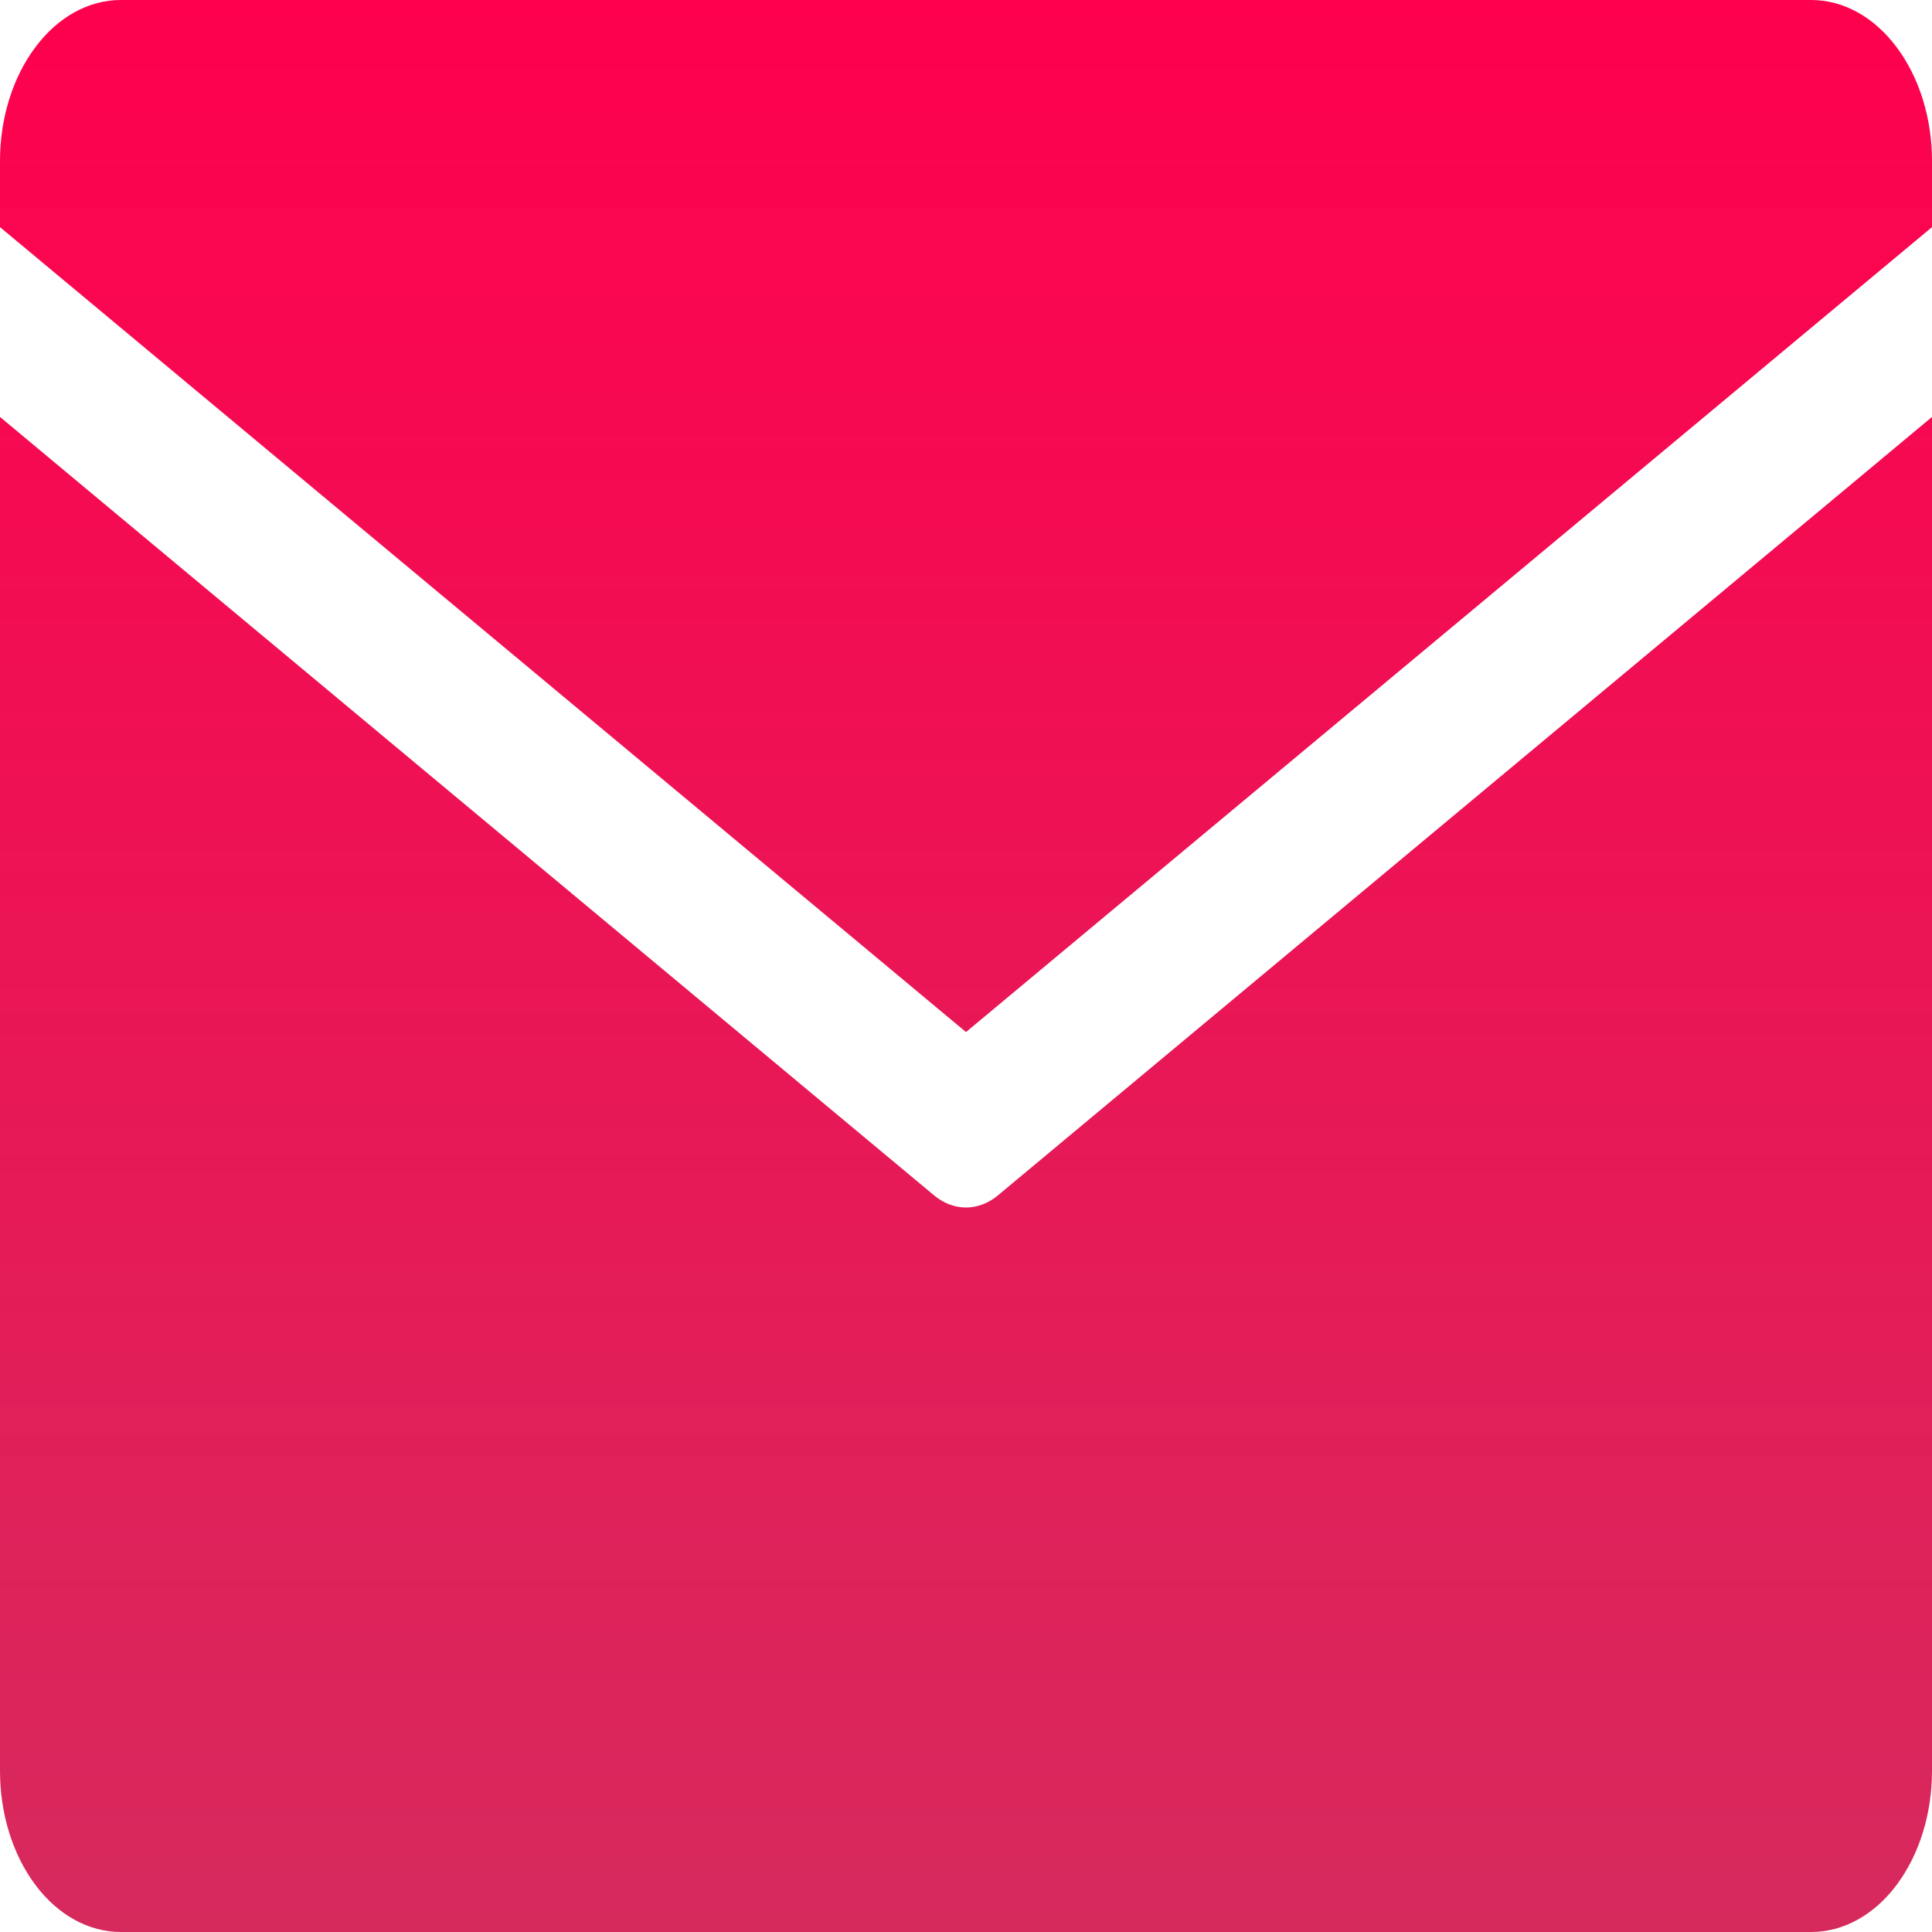 <svg width="16" height="16" viewBox="0 0 16 16" fill="none" xmlns="http://www.w3.org/2000/svg">
<g id="email 1" clip-path="url(#clip0_1_107)">
<path id="Layer 2" d="M0 1.881V1.333C0 0.98 0.105 0.641 0.293 0.391C0.48 0.14 0.735 0 1 0L15 0C15.265 0 15.52 0.14 15.707 0.391C15.895 0.641 16 0.98 16 1.333V1.881L8 8.547L0 1.881ZM8.265 9.899C8.186 9.965 8.094 10 8 10C7.906 10 7.814 9.965 7.735 9.899L0 3.453V14.667C0 15.02 0.105 15.359 0.293 15.61C0.48 15.86 0.735 16 1 16H15C15.265 16 15.52 15.86 15.707 15.61C15.895 15.359 16 15.02 16 14.667V3.453L8.265 9.899Z" fill="url(#paint0_linear_1_107)"/>
</g>
<defs>
<linearGradient id="paint0_linear_1_107" x1="8" y1="0" x2="8" y2="16" gradientUnits="userSpaceOnUse">
<stop stop-color="#FF004D"/>
<stop offset="1" stop-color="#D62A5D"/>
</linearGradient>
<clipPath id="clip0_1_107">
<rect width="16" height="16" fill="white"/>
</clipPath>
</defs>
</svg>
